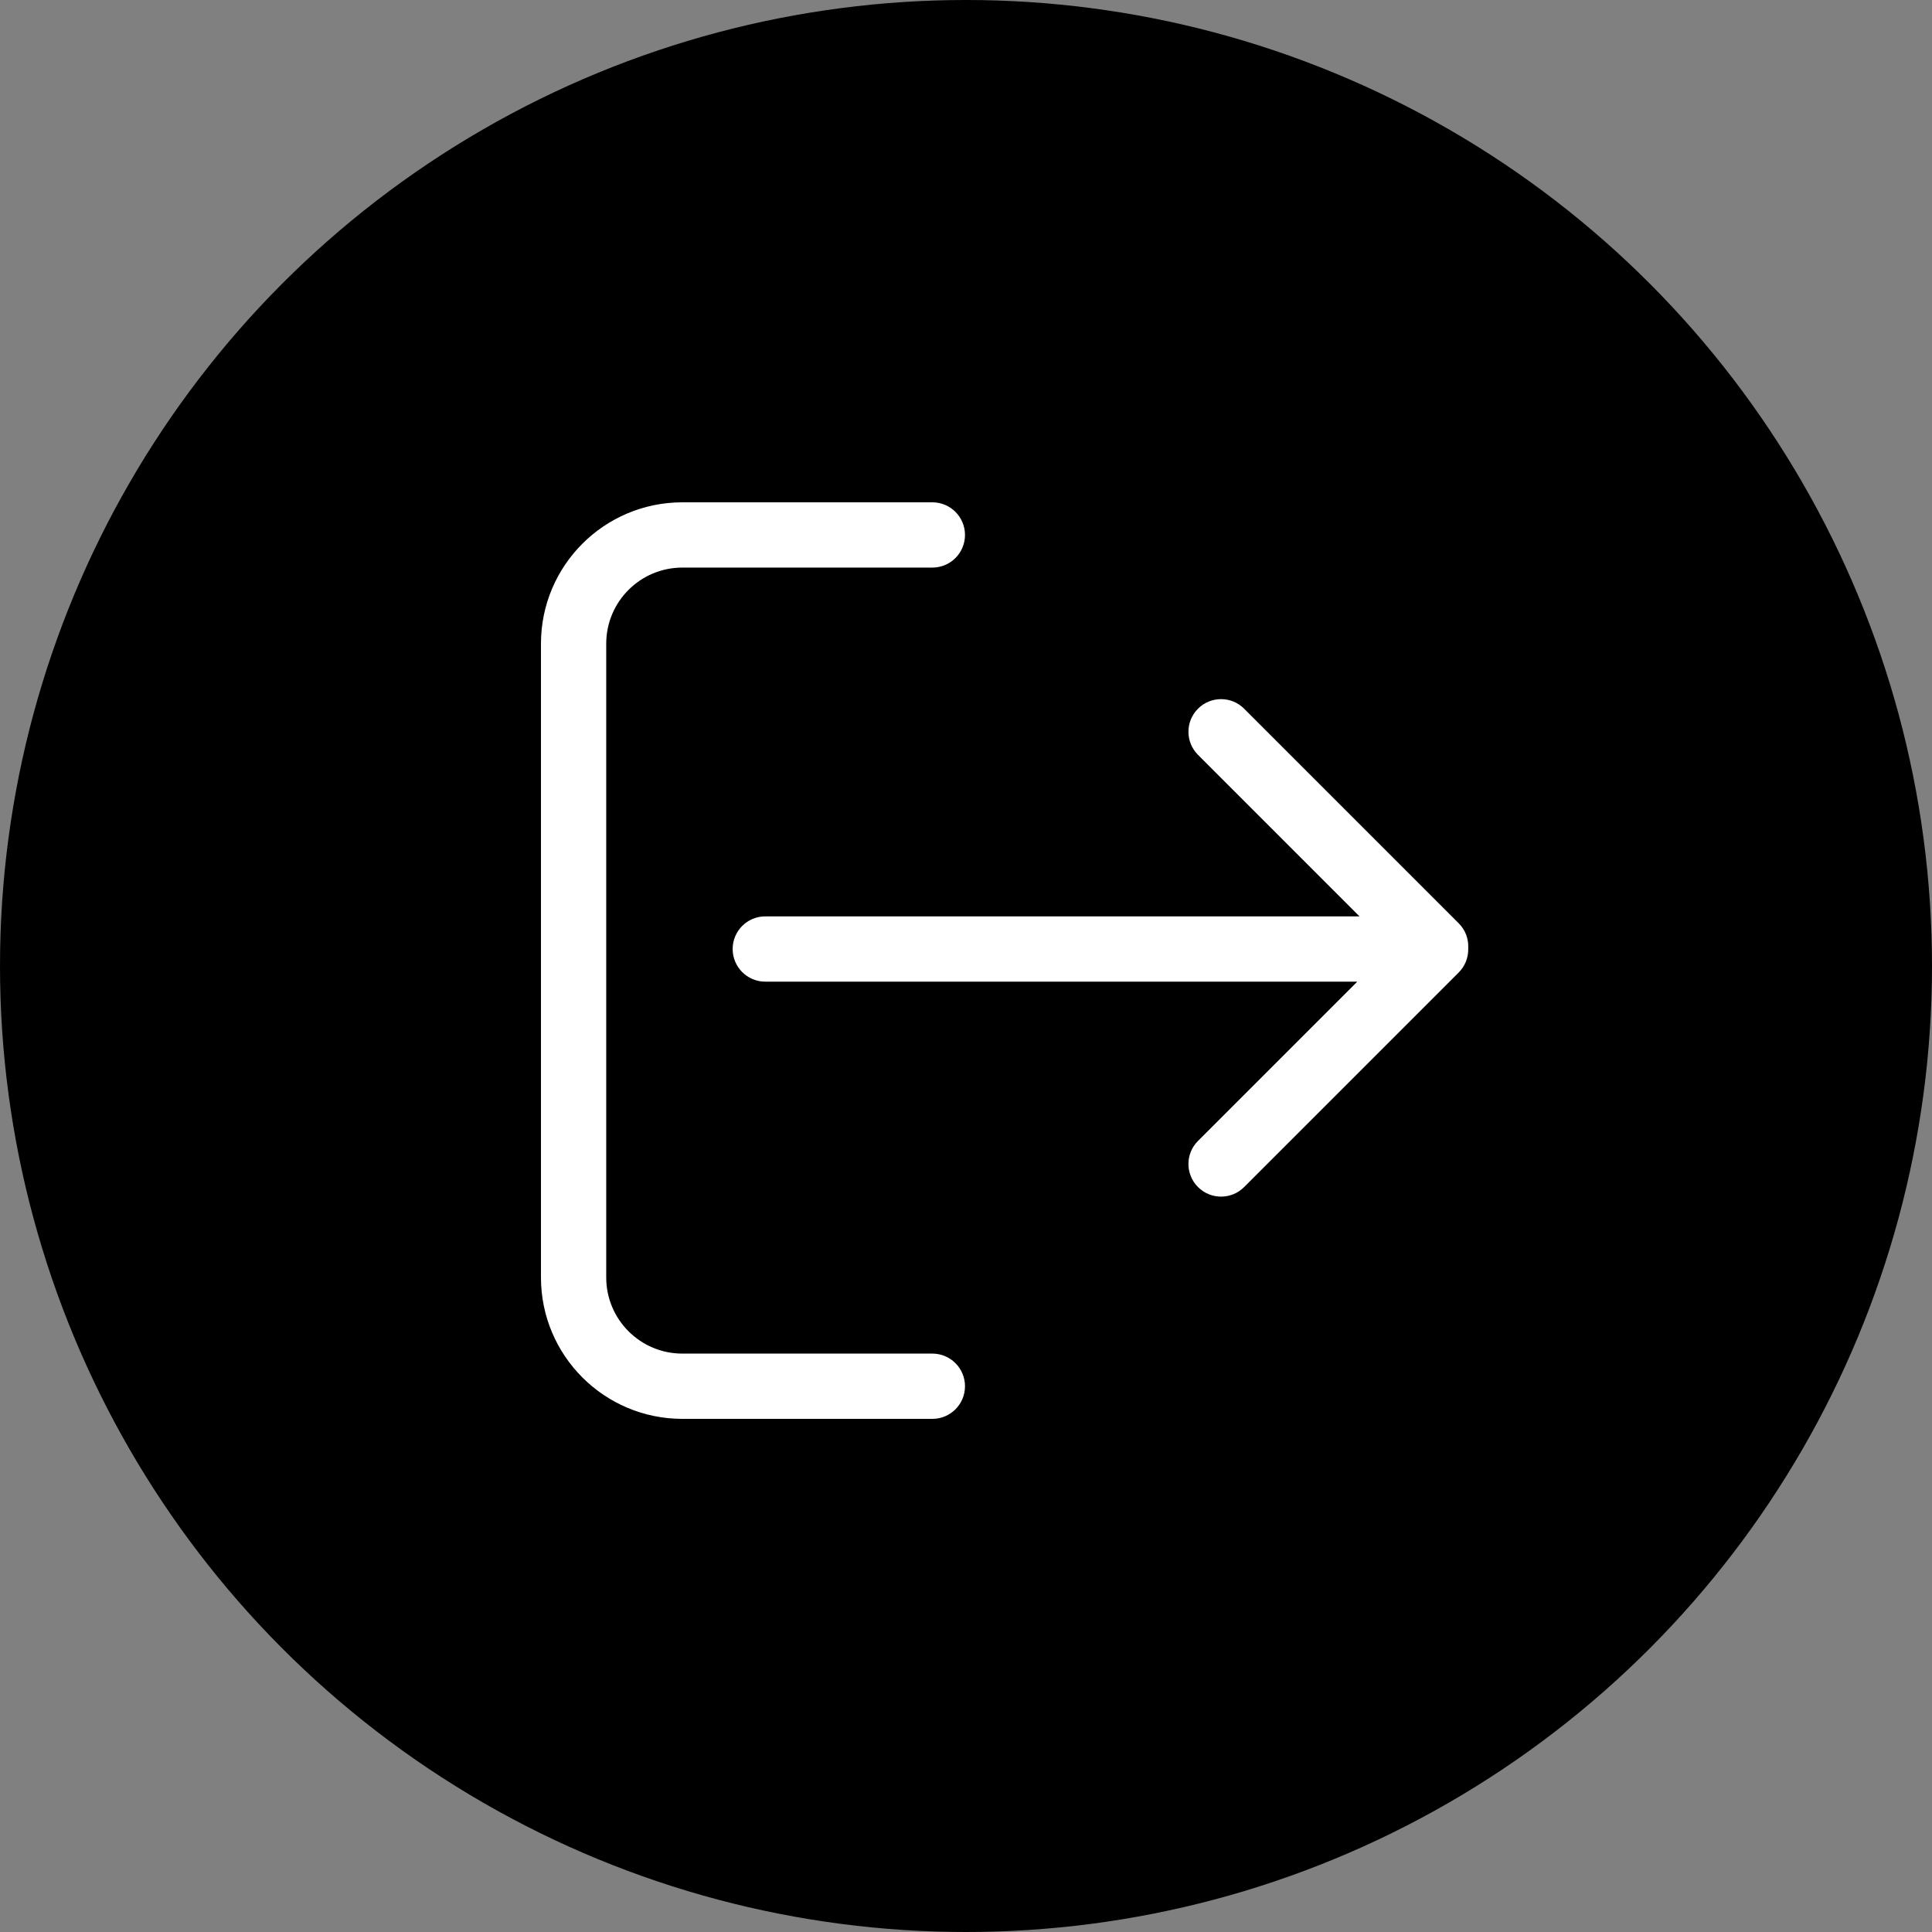 <svg width="50" height="50" viewBox="0 0 50 50" fill="none" xmlns="http://www.w3.org/2000/svg">
<rect x="0" y="0" width="50" height="50" fill="#808080" stroke="none"/>
<circle cx="25" cy="25" r="25" fill="#04A6BE" style="fill:#04A6BE;fill:color(display-p3 0.016 0.651 0.745);fill-opacity:1;"/>
<path d="M24.13 14.689C24.596 14.689 24.974 14.311 24.974 13.845C24.974 13.378 24.596 13 24.13 13H17.66C15.638 13 14 14.638 14 16.66V33.06C14 35.081 15.638 36.72 17.66 36.72H24.13C24.596 36.72 24.974 36.342 24.974 35.876C24.974 35.409 24.596 35.031 24.13 35.031H17.66C16.571 35.031 15.689 34.149 15.689 33.06L15.689 16.66C15.689 15.571 16.571 14.689 17.66 14.689H24.13Z" fill="white" style="fill:white;fill-opacity:1;"/>
<path d="M32.198 18.341C31.869 18.011 31.334 18.011 31.004 18.341C30.674 18.671 30.674 19.206 31.004 19.535L35.184 23.716H19.805C19.339 23.716 18.961 24.094 18.961 24.56C18.961 25.027 19.339 25.405 19.805 25.405H35.126L31.004 29.527C30.674 29.856 30.674 30.391 31.004 30.721C31.334 31.051 31.869 31.051 32.198 30.721L37.751 25.168C37.916 25.003 37.998 24.787 37.998 24.571L37.998 24.56C37.998 24.548 37.998 24.535 37.998 24.523C38.006 24.296 37.924 24.067 37.751 23.894L32.198 18.341Z" fill="white" style="fill:white;fill-opacity:1;"/>
</svg>
